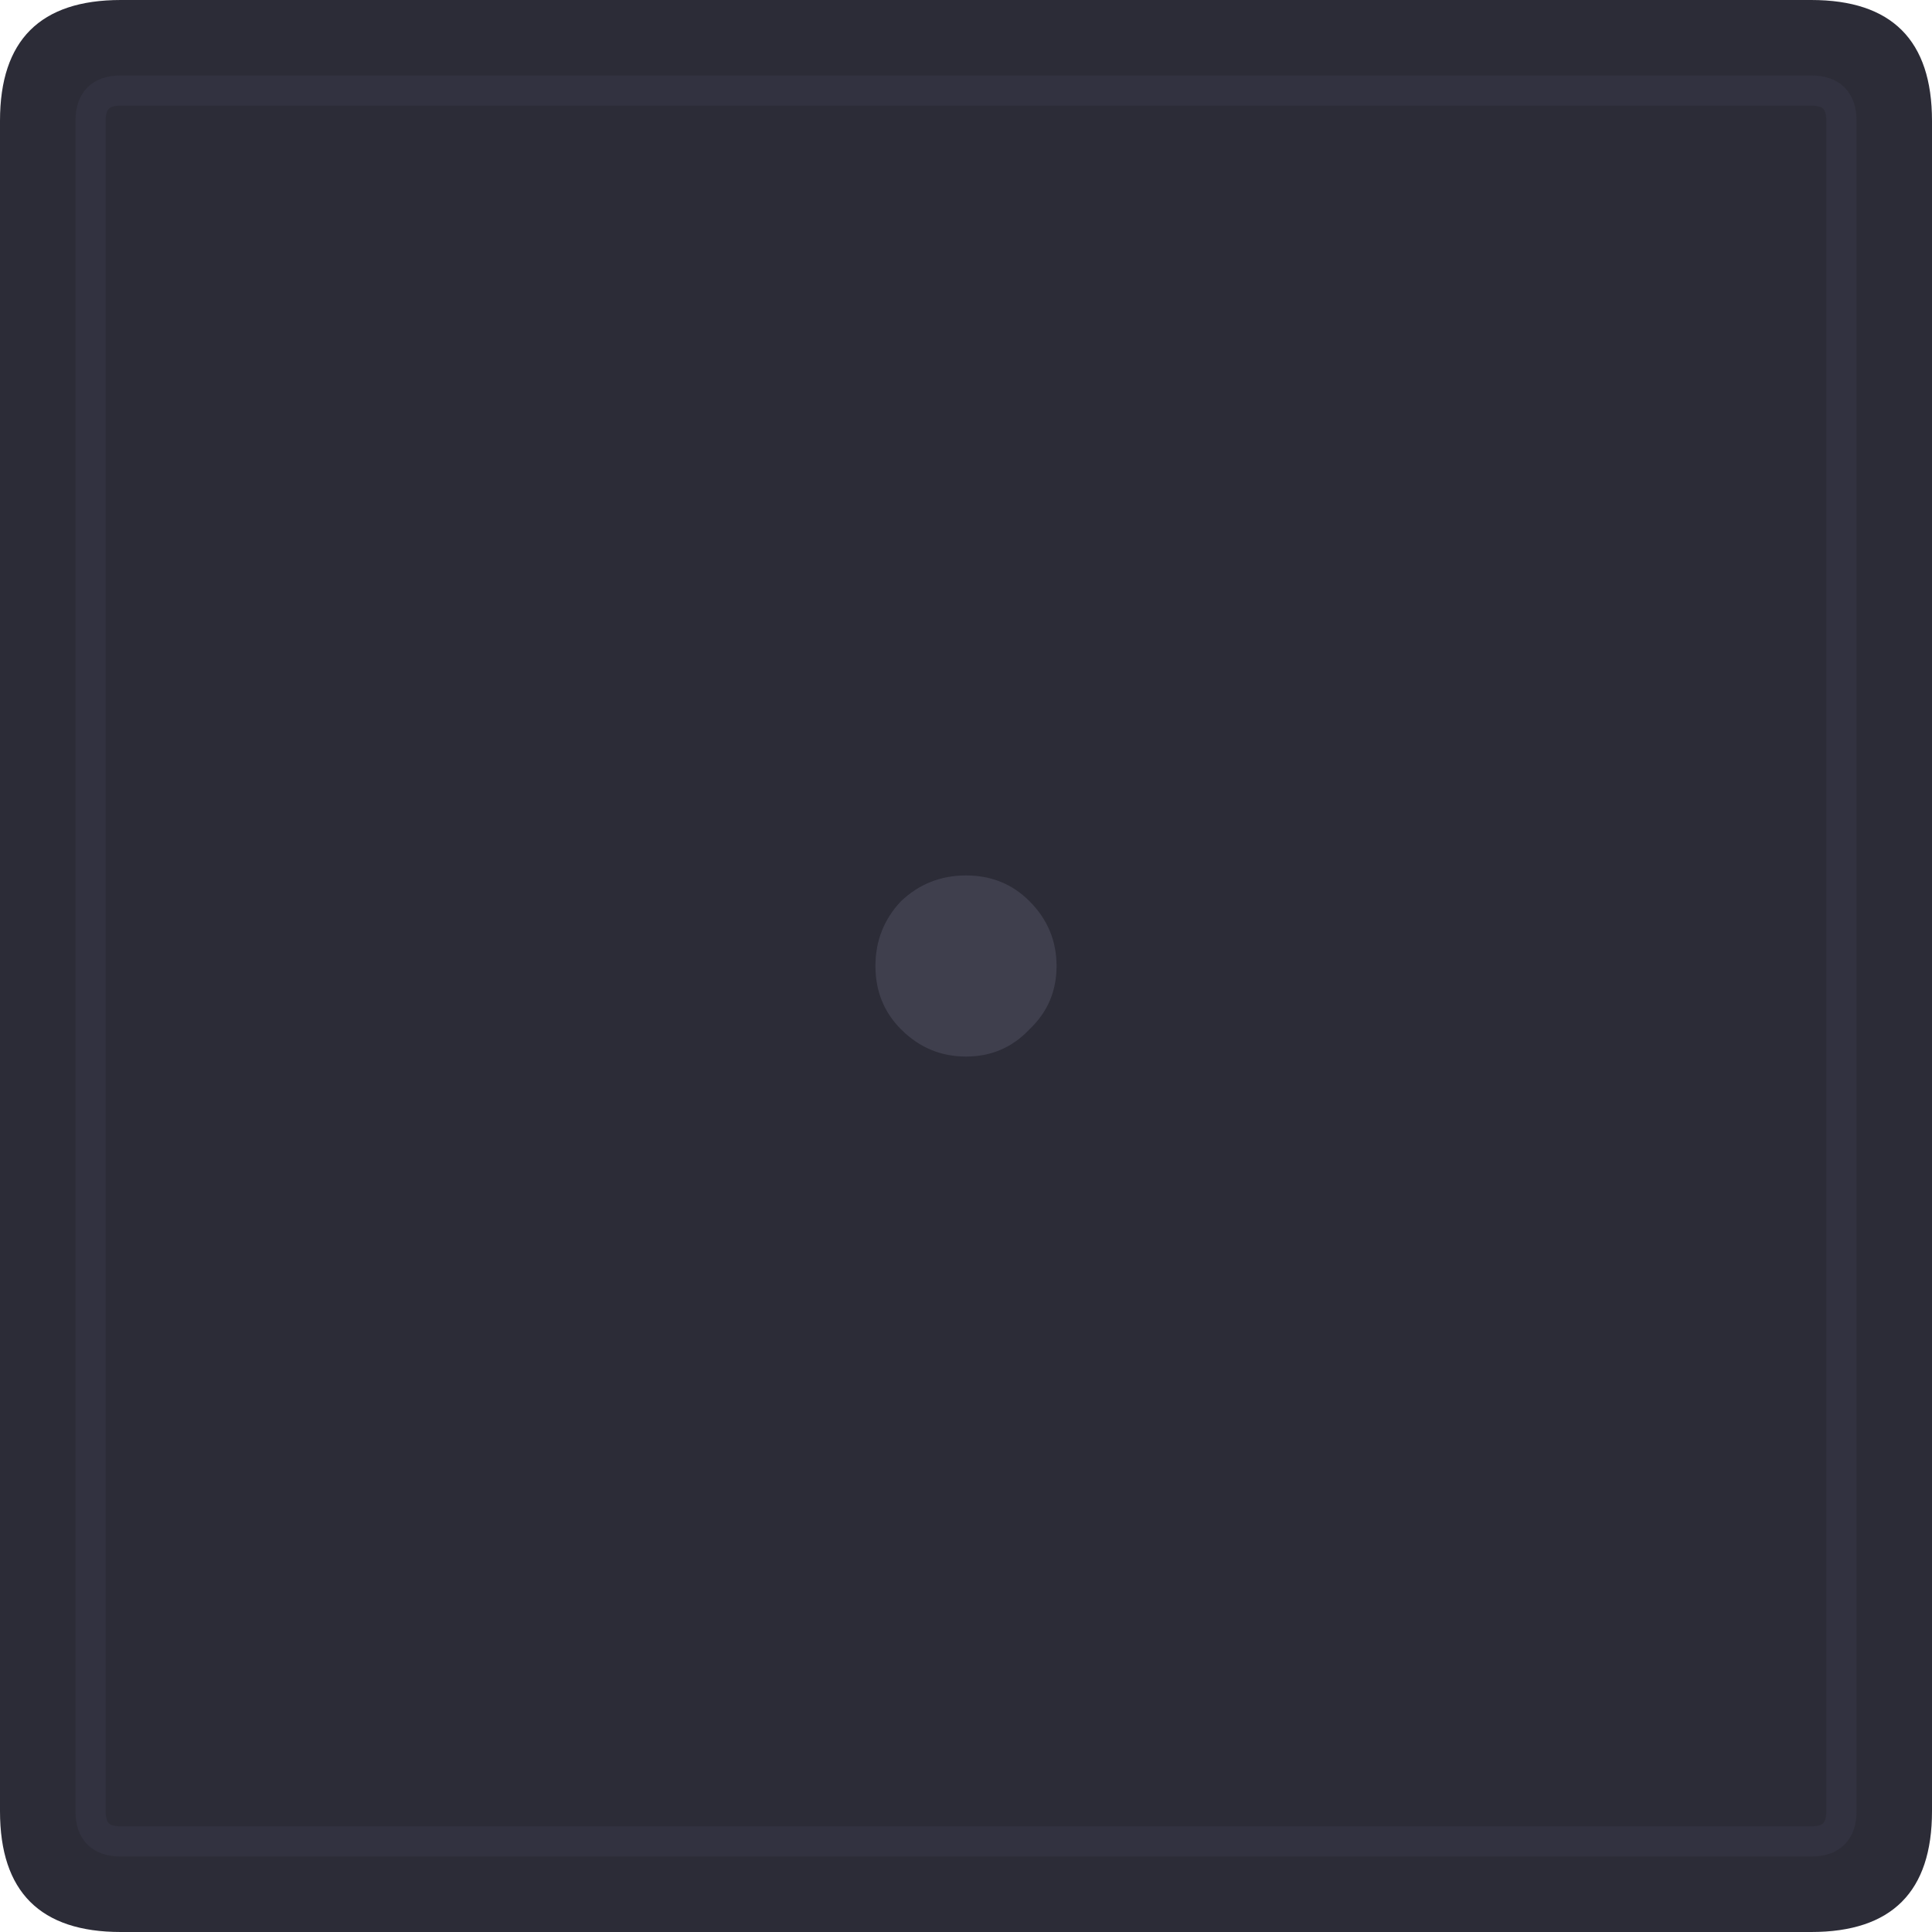 <svg width="64" height="64" xmlns="http://www.w3.org/2000/svg" xmlns:xlink="http://www.w3.org/1999/xlink">
  <defs/>
  <g>
    <path stroke="none" fill="#2C2C37" d="M4 0 L60 0 Q64 0 64 4 L64 60 Q64 64 60 64 L4 64 Q0 64 0 60 L0 4 Q0 0 4 0"/>
    <path stroke="none" fill="#3F3F4D" d="M35 32 Q35 33.25 34.1 34.1 33.25 35 32 35 30.75 35 29.85 34.1 29 33.25 29 32 29 30.75 29.85 29.85 30.75 29 32 29 33.25 29 34.1 29.85 35 30.75 35 32"/>
    <path fill="none" stroke="#323240" stroke-width="1" stroke-linecap="round" stroke-linejoin="round" d="M60 3 Q61 3 61 4 L61 60 Q61 61 60 61 L4 61 Q3 61 3 60 L3 4 Q3 3 4 3 L60 3"/>
  </g>
</svg>